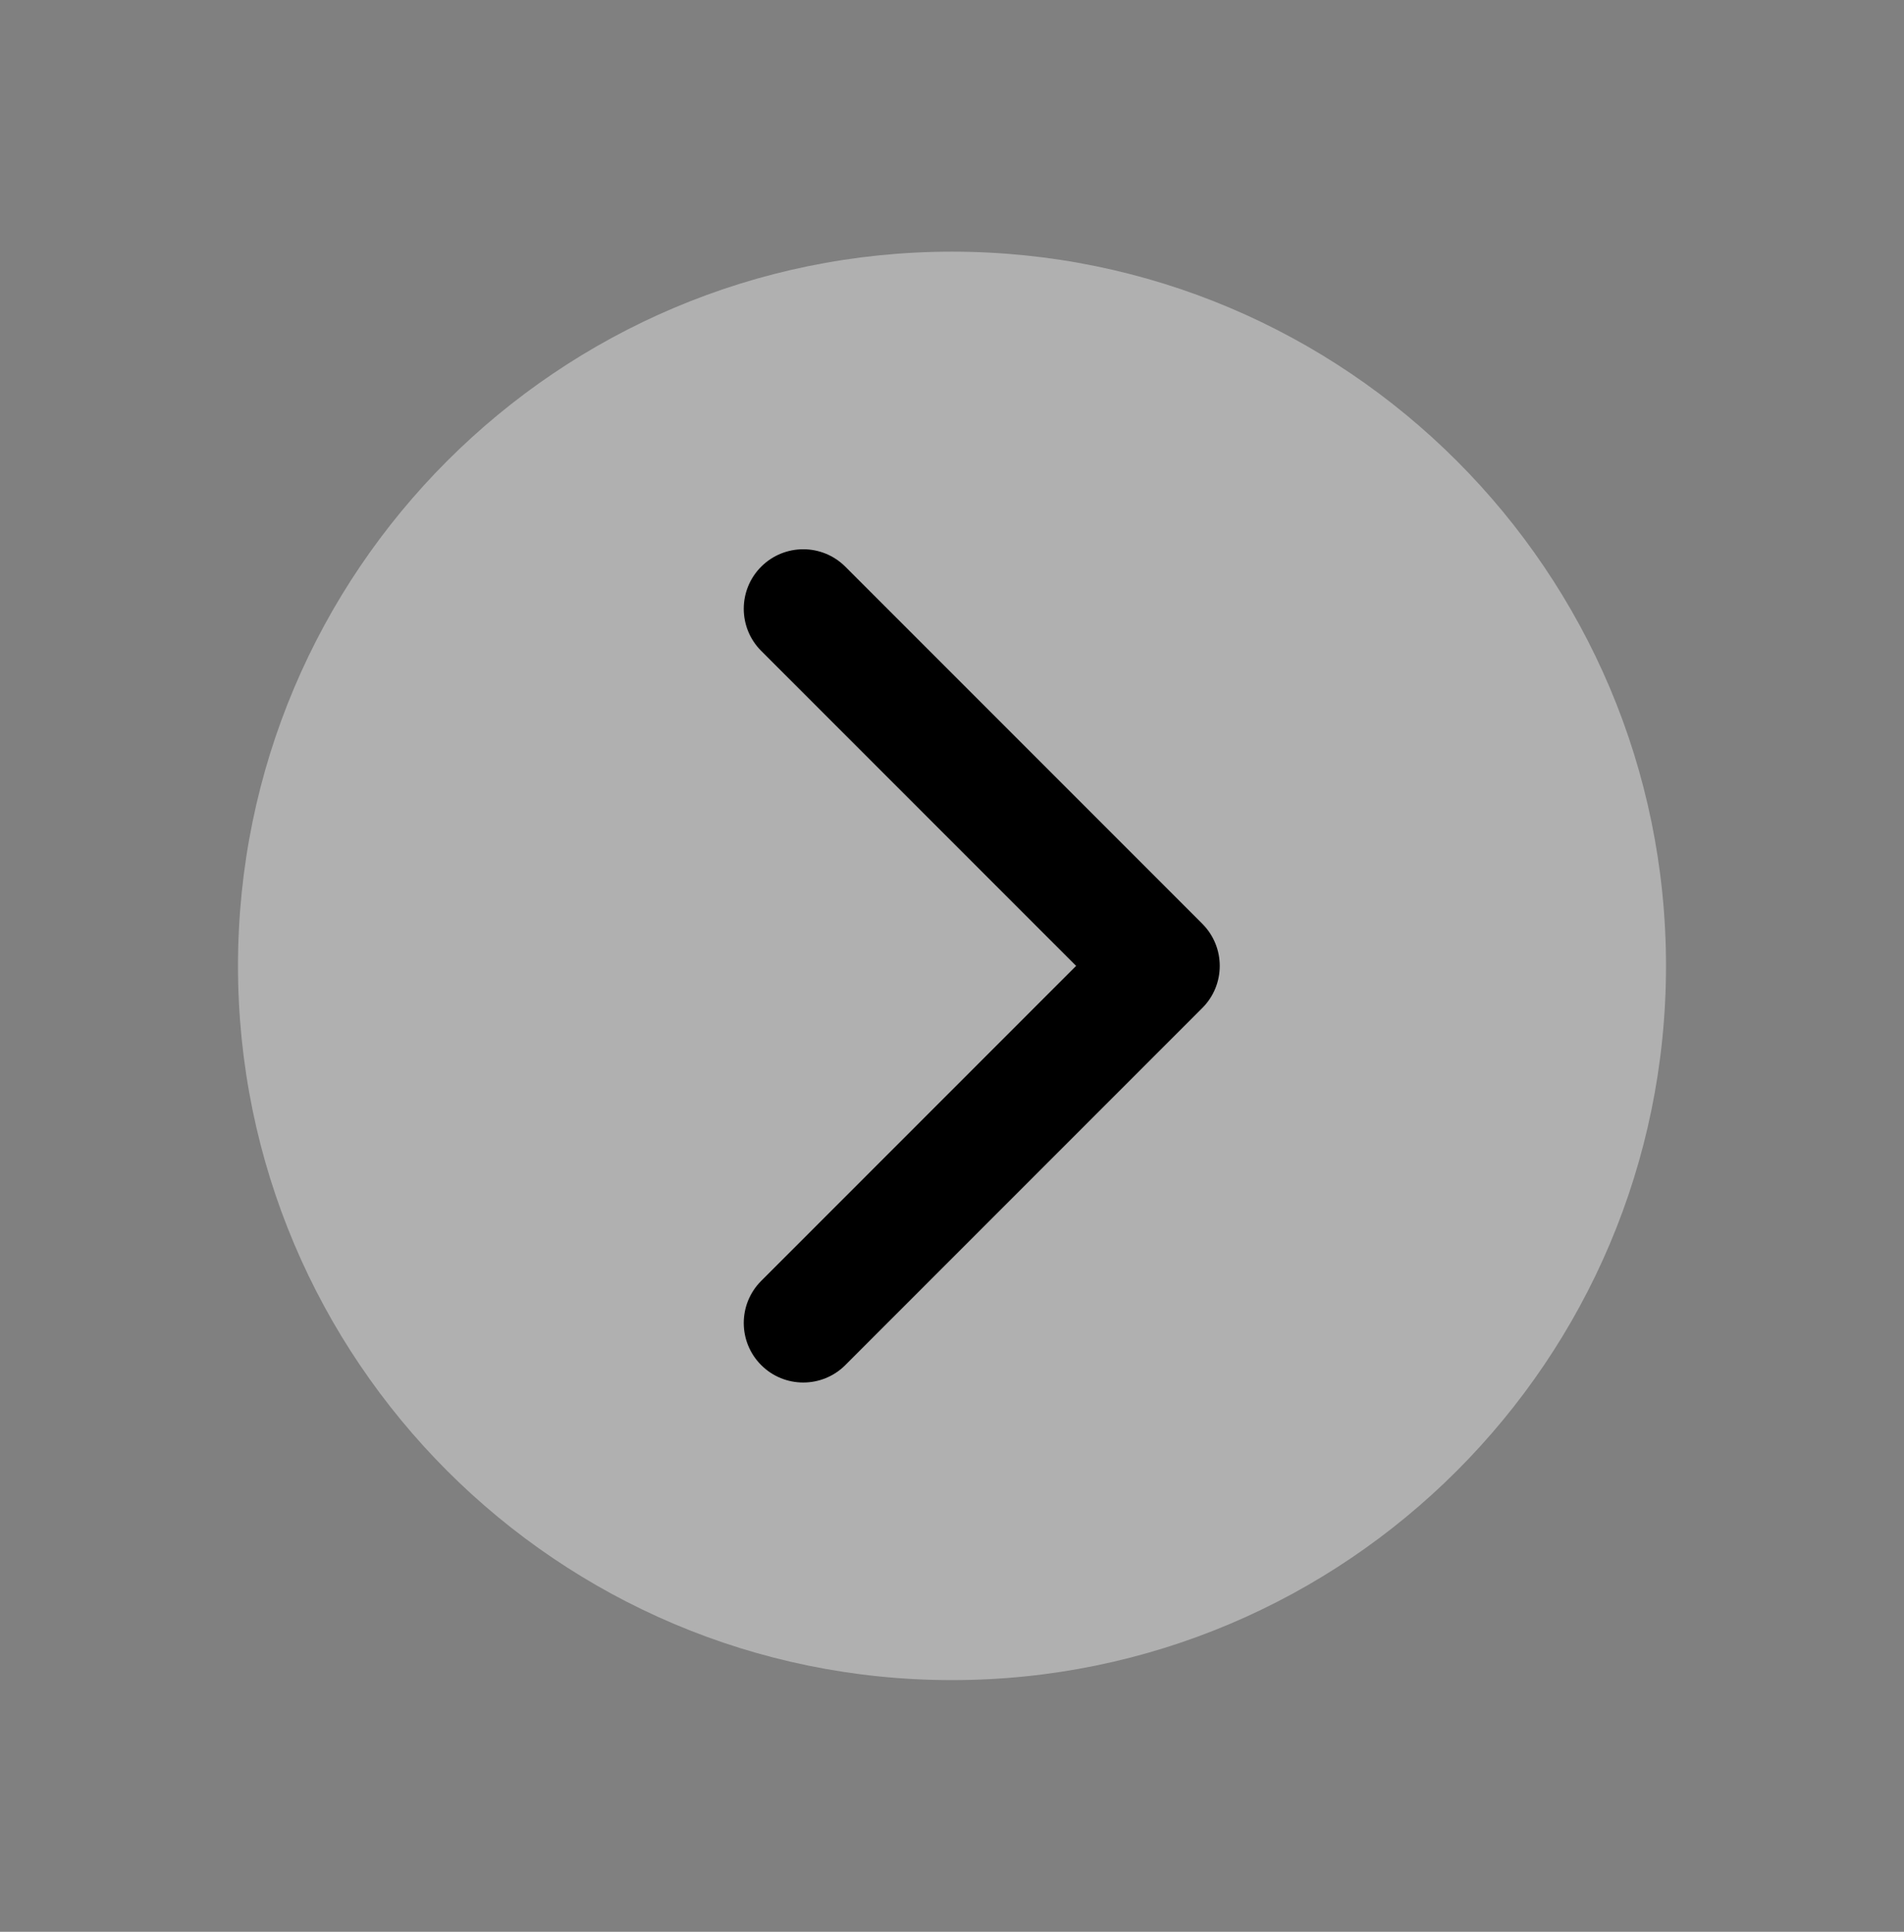 <svg width="70" height="71" viewBox="0 0 70 71" fill="none" xmlns="http://www.w3.org/2000/svg">
<rect x="0" y="0" width="70" height="71" fill="#808080" stroke="none"/>
<path d="M8.75 35.5C8.75 49.992 20.508 61.75 35 61.75C49.492 61.75 61.25 49.992 61.25 35.5C61.25 21.008 49.492 9.25 35 9.25C20.508 9.25 8.75 21.008 8.75 35.5Z" fill="white" fill-opacity="0.38"/>
<path fill-rule="evenodd" clip-rule="evenodd" d="M27.985 20.828C28.839 19.974 30.224 19.974 31.078 20.828L44.203 33.953C45.057 34.807 45.057 36.193 44.203 37.047L31.078 50.172C30.224 51.026 28.839 51.026 27.985 50.172C27.13 49.318 27.13 47.932 27.985 47.078L39.563 35.5L27.985 23.922C27.13 23.067 27.13 21.683 27.985 20.828Z" fill="black"/>
</svg>
